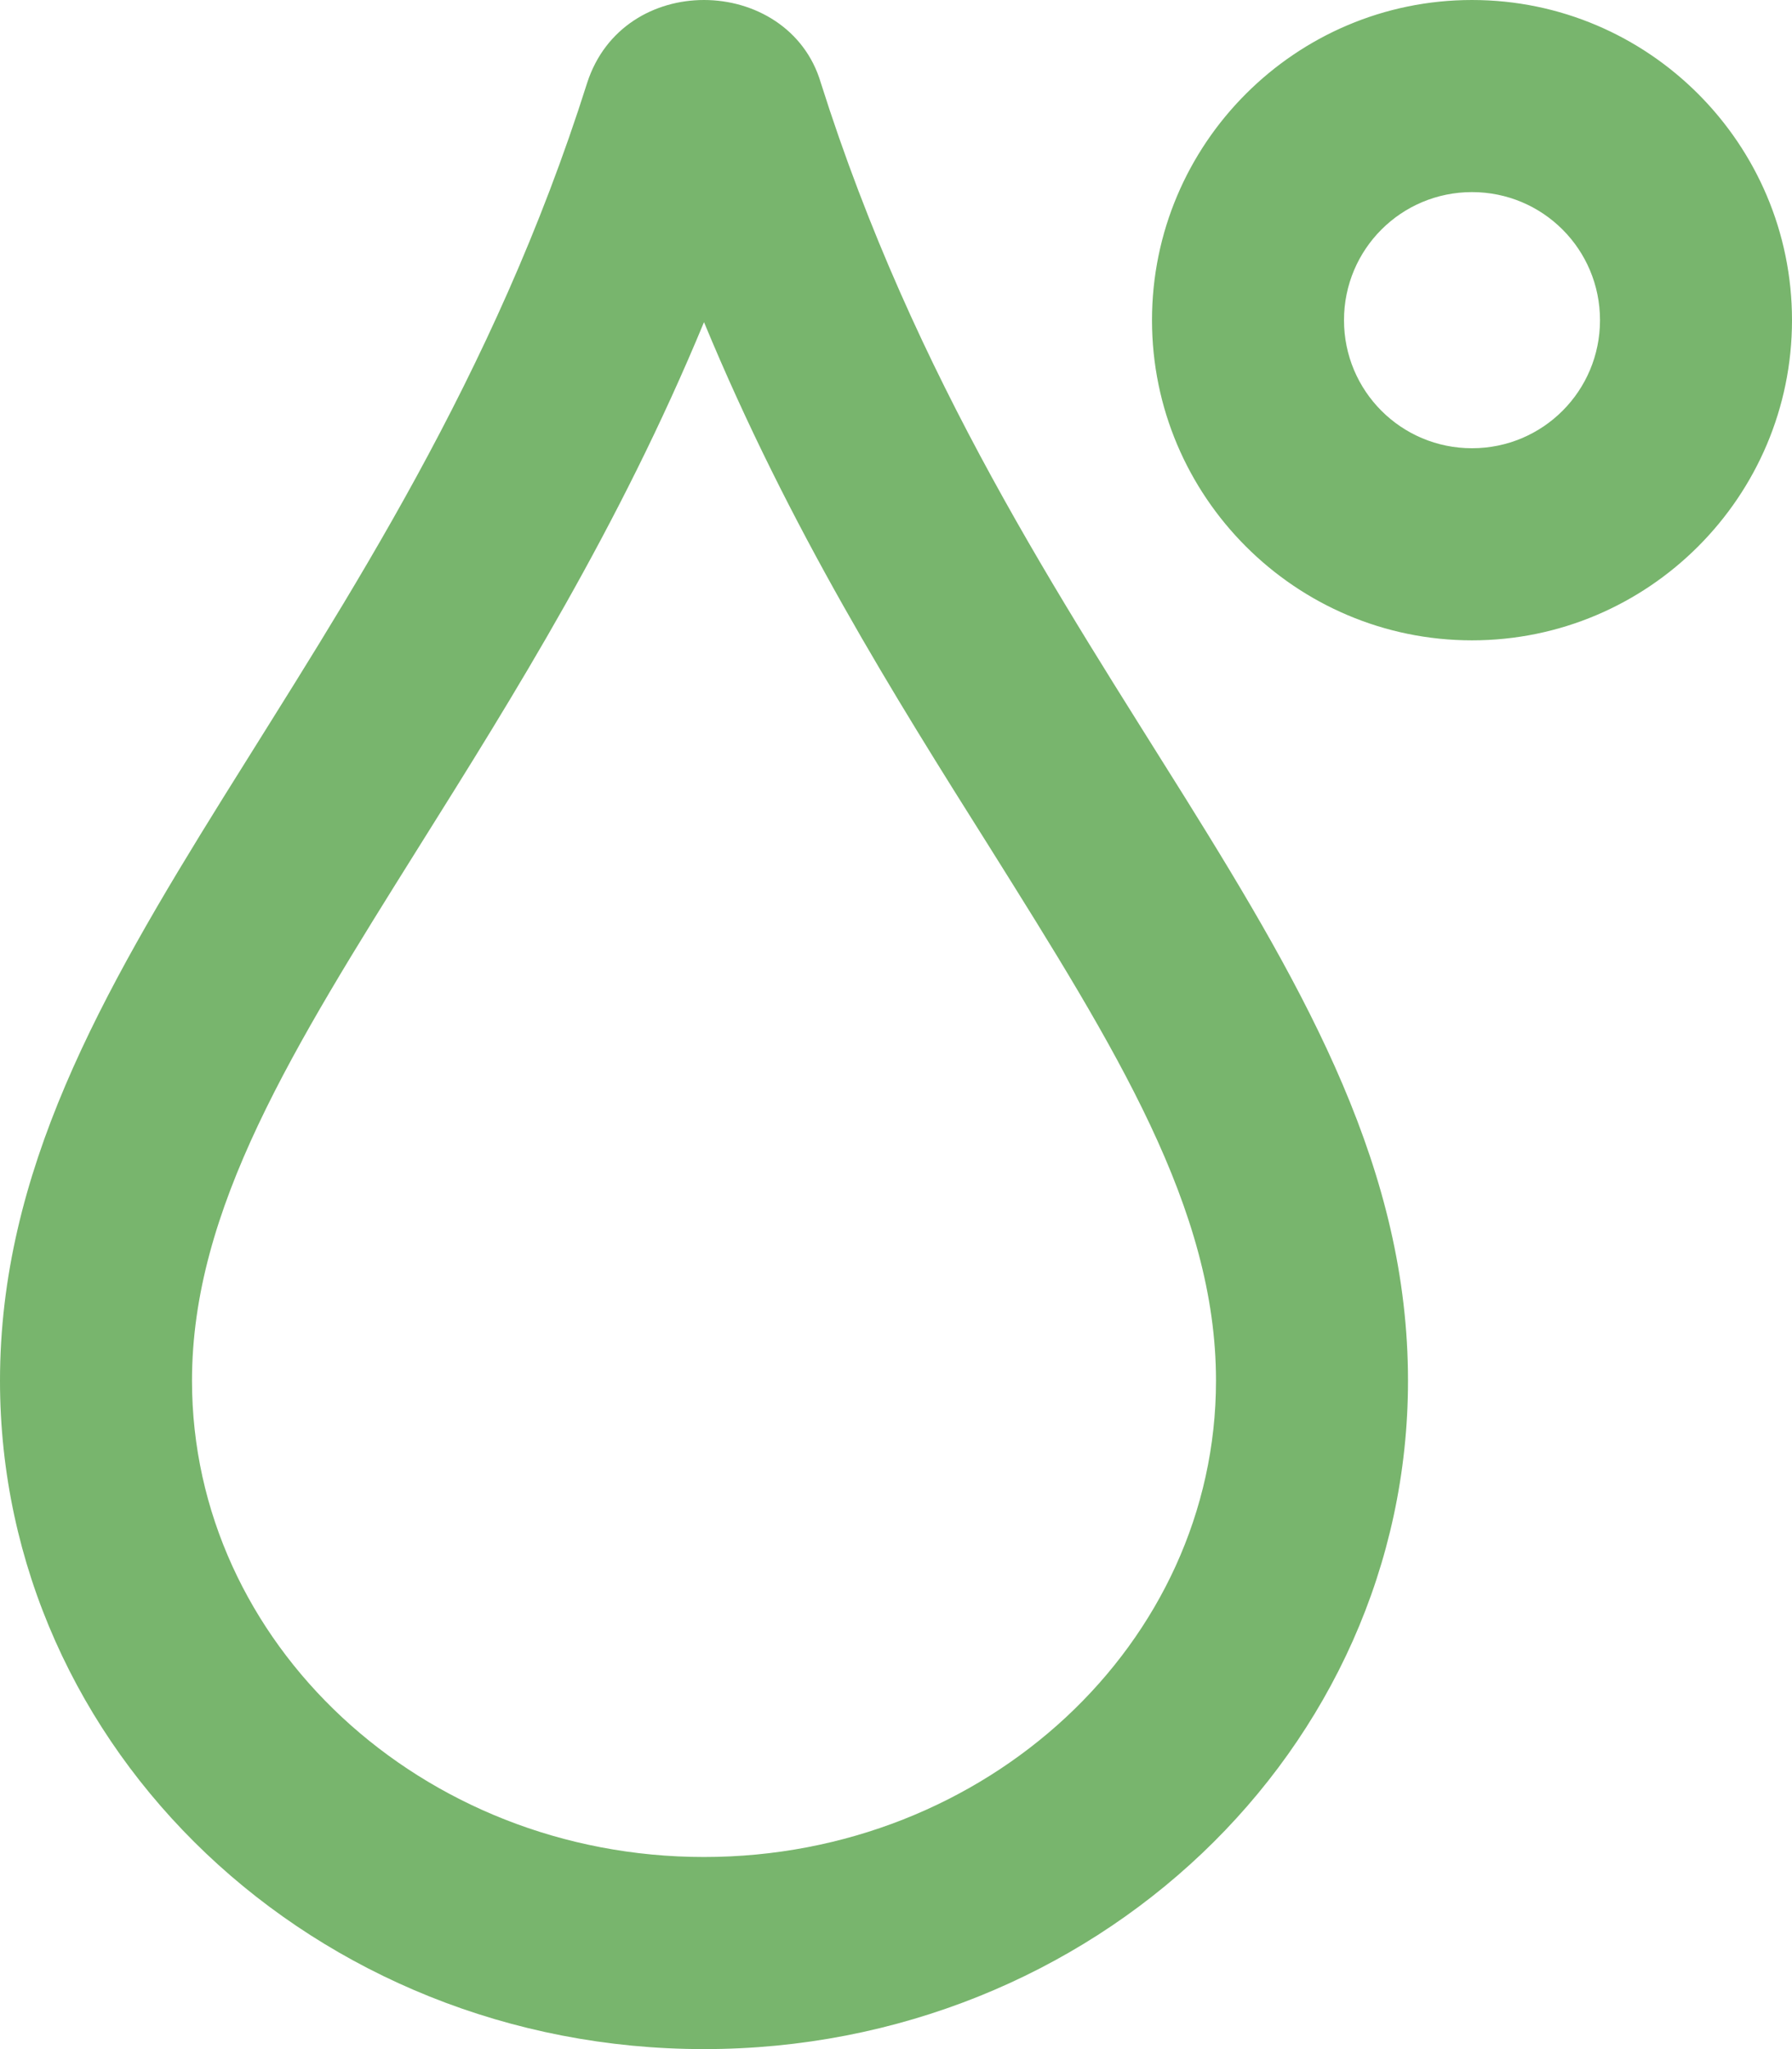 <?xml version="1.0" encoding="UTF-8"?>
<svg width="21px" height="24px" viewBox="0 0 21 24" version="1.1" xmlns="http://www.w3.org/2000/svg" xmlns:xlink="http://www.w3.org/1999/xlink">
    <title>icon 04/icon</title>
    <g id="Page-1" stroke="none" stroke-width="1" fill="none" fill-rule="evenodd">
        <g id="LabQi-Homepage-V02" transform="translate(-148, -4158)" fill="#78B56D" fill-rule="nonzero">
            <g id="tips" transform="translate(0, 3720)">
                <g id="Tipos" transform="translate(122, 0)">
                    <g id="Group-22-Copy-2" transform="translate(0, 405)">
                        <path d="M34.25,57 C38.811,57 42.5,53.498 42.5,49.172 C42.5,44.259 37.822,40.931 35.619,33.97 C35.431,33.333 34.841,33 34.25,33 C33.669,33 33.092,33.319 32.881,33.97 C30.687,40.903 26,44.288 26,49.172 C26,53.498 29.689,57 34.25,57 Z M43.25,40.5 C45.317,40.5 47,38.817 47,36.75 C47,34.683 45.317,33 43.25,33 C41.183,33 39.5,34.683 39.5,36.75 C39.5,38.817 41.183,40.5 43.25,40.5 Z M43.25,38.25 C42.42,38.25 41.75,37.58 41.75,36.75 C41.75,35.92 42.42,35.25 43.25,35.25 C44.08,35.25 44.75,35.92 44.75,36.75 C44.75,37.58 44.08,38.25 43.25,38.25 Z M34.25,54.75 C30.941,54.75 28.25,52.247 28.25,49.172 C28.25,47.161 29.427,45.286 30.912,42.914 C32.023,41.142 33.252,39.183 34.25,36.773 C35.253,39.197 36.481,41.152 37.597,42.923 C39.078,45.286 40.25,47.152 40.25,49.172 C40.25,52.247 37.559,54.75 34.25,54.75 Z" id="icon-04"></path>
                    </g>
                </g>
            </g>
        </g>
    </g>
</svg>